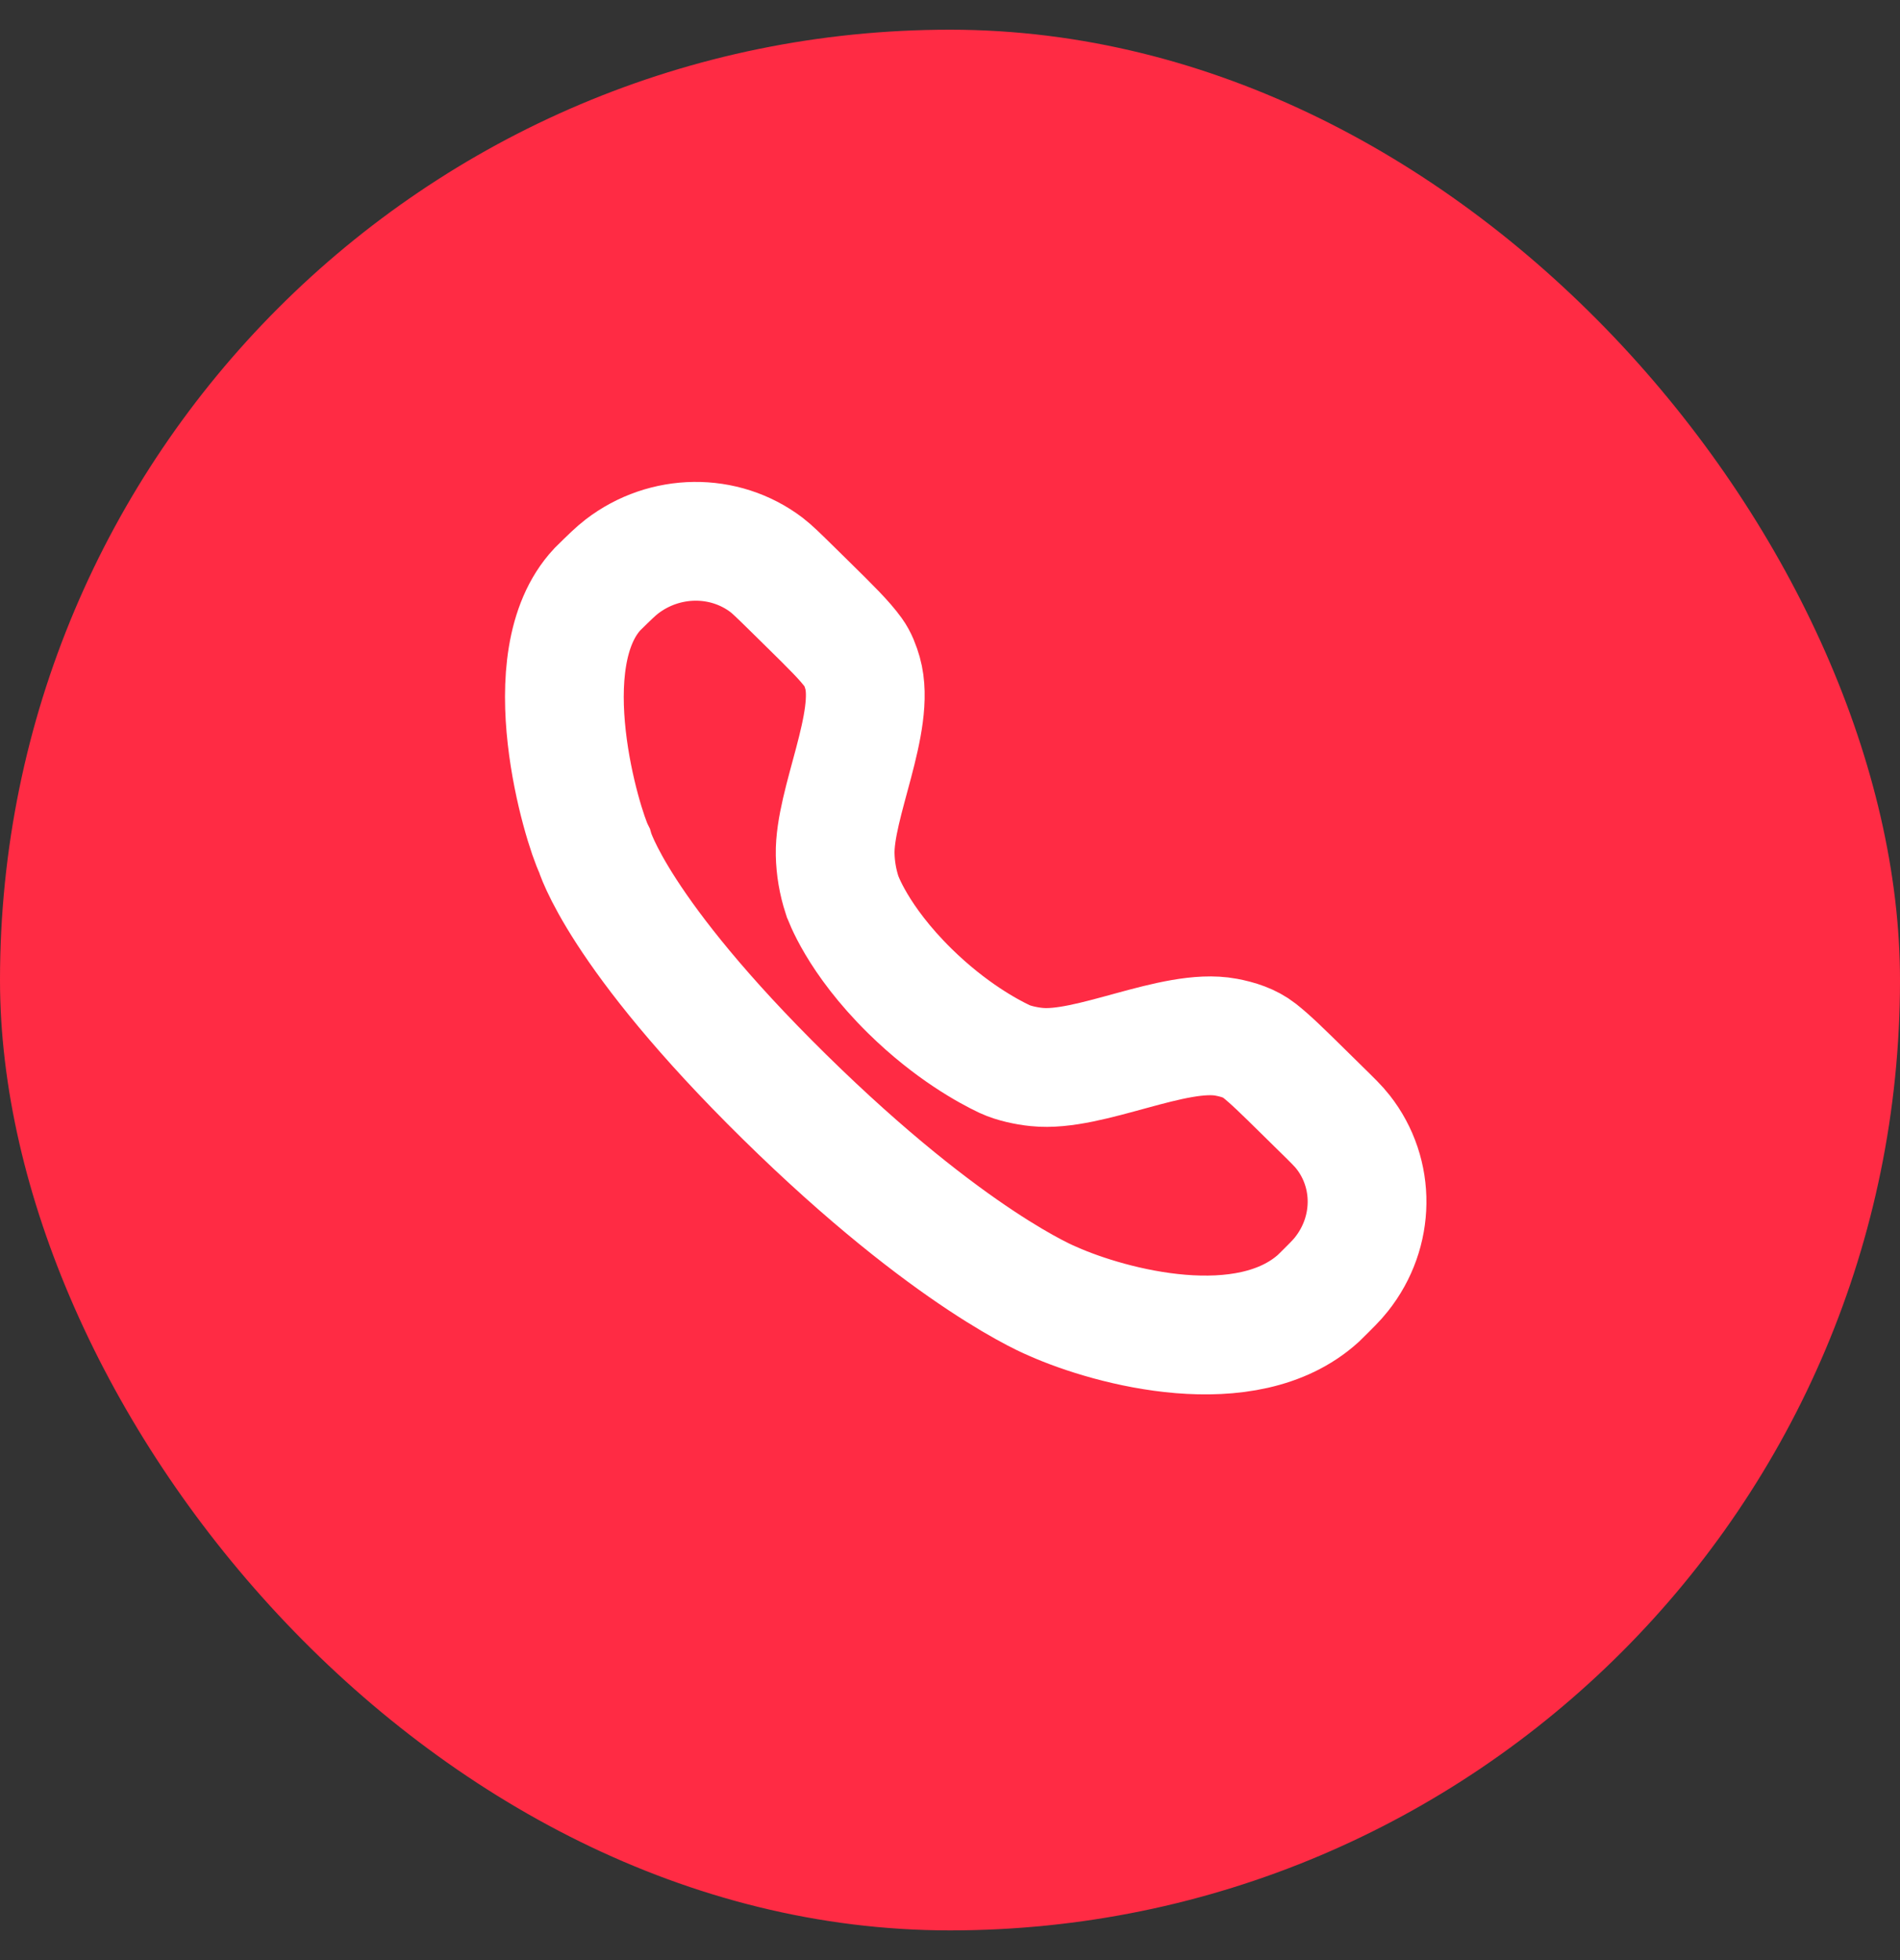 <svg width="32" height="33" viewBox="0 0 32 33" fill="none" xmlns="http://www.w3.org/2000/svg">
<rect x="0" y="0" width="32" height="33" fill="#333333" stroke="none"/>
<rect y="0.5" width="32" height="32" rx="16" fill="#FF2B44"/>
<path d="M13.613 10.181L13.312 9.885C13.108 9.685 13.006 9.585 12.91 9.511C12.199 8.971 11.195 8.982 10.472 9.539C10.373 9.615 10.269 9.716 10.061 9.921C8.952 11.109 9.812 13.919 10.01 14.316C10.01 14.316 10.4 15.701 13.212 18.466C16.024 21.231 17.733 21.91 17.733 21.91C18.72 22.348 20.994 22.951 22.203 21.86C22.411 21.655 22.515 21.553 22.591 21.456C23.158 20.745 23.169 19.757 22.619 19.058C22.545 18.963 22.443 18.863 22.239 18.663L21.938 18.367C21.611 18.045 21.394 17.832 21.208 17.686C21.049 17.562 20.852 17.5 20.65 17.462C19.777 17.299 18.345 18.058 17.459 17.964C17.367 17.955 17.276 17.939 17.185 17.918C17.093 17.896 17.003 17.869 16.917 17.829C16.651 17.703 16.011 17.36 15.324 16.685C14.435 15.811 14.19 15.092 14.184 15.073L14.183 15.071C14.11 14.847 14.071 14.616 14.066 14.384C14.049 13.527 14.758 12.146 14.527 11.331C14.492 11.21 14.448 11.091 14.375 10.99C14.228 10.786 13.996 10.558 13.613 10.181Z" stroke="white" stroke-width="2"/>
</svg>
